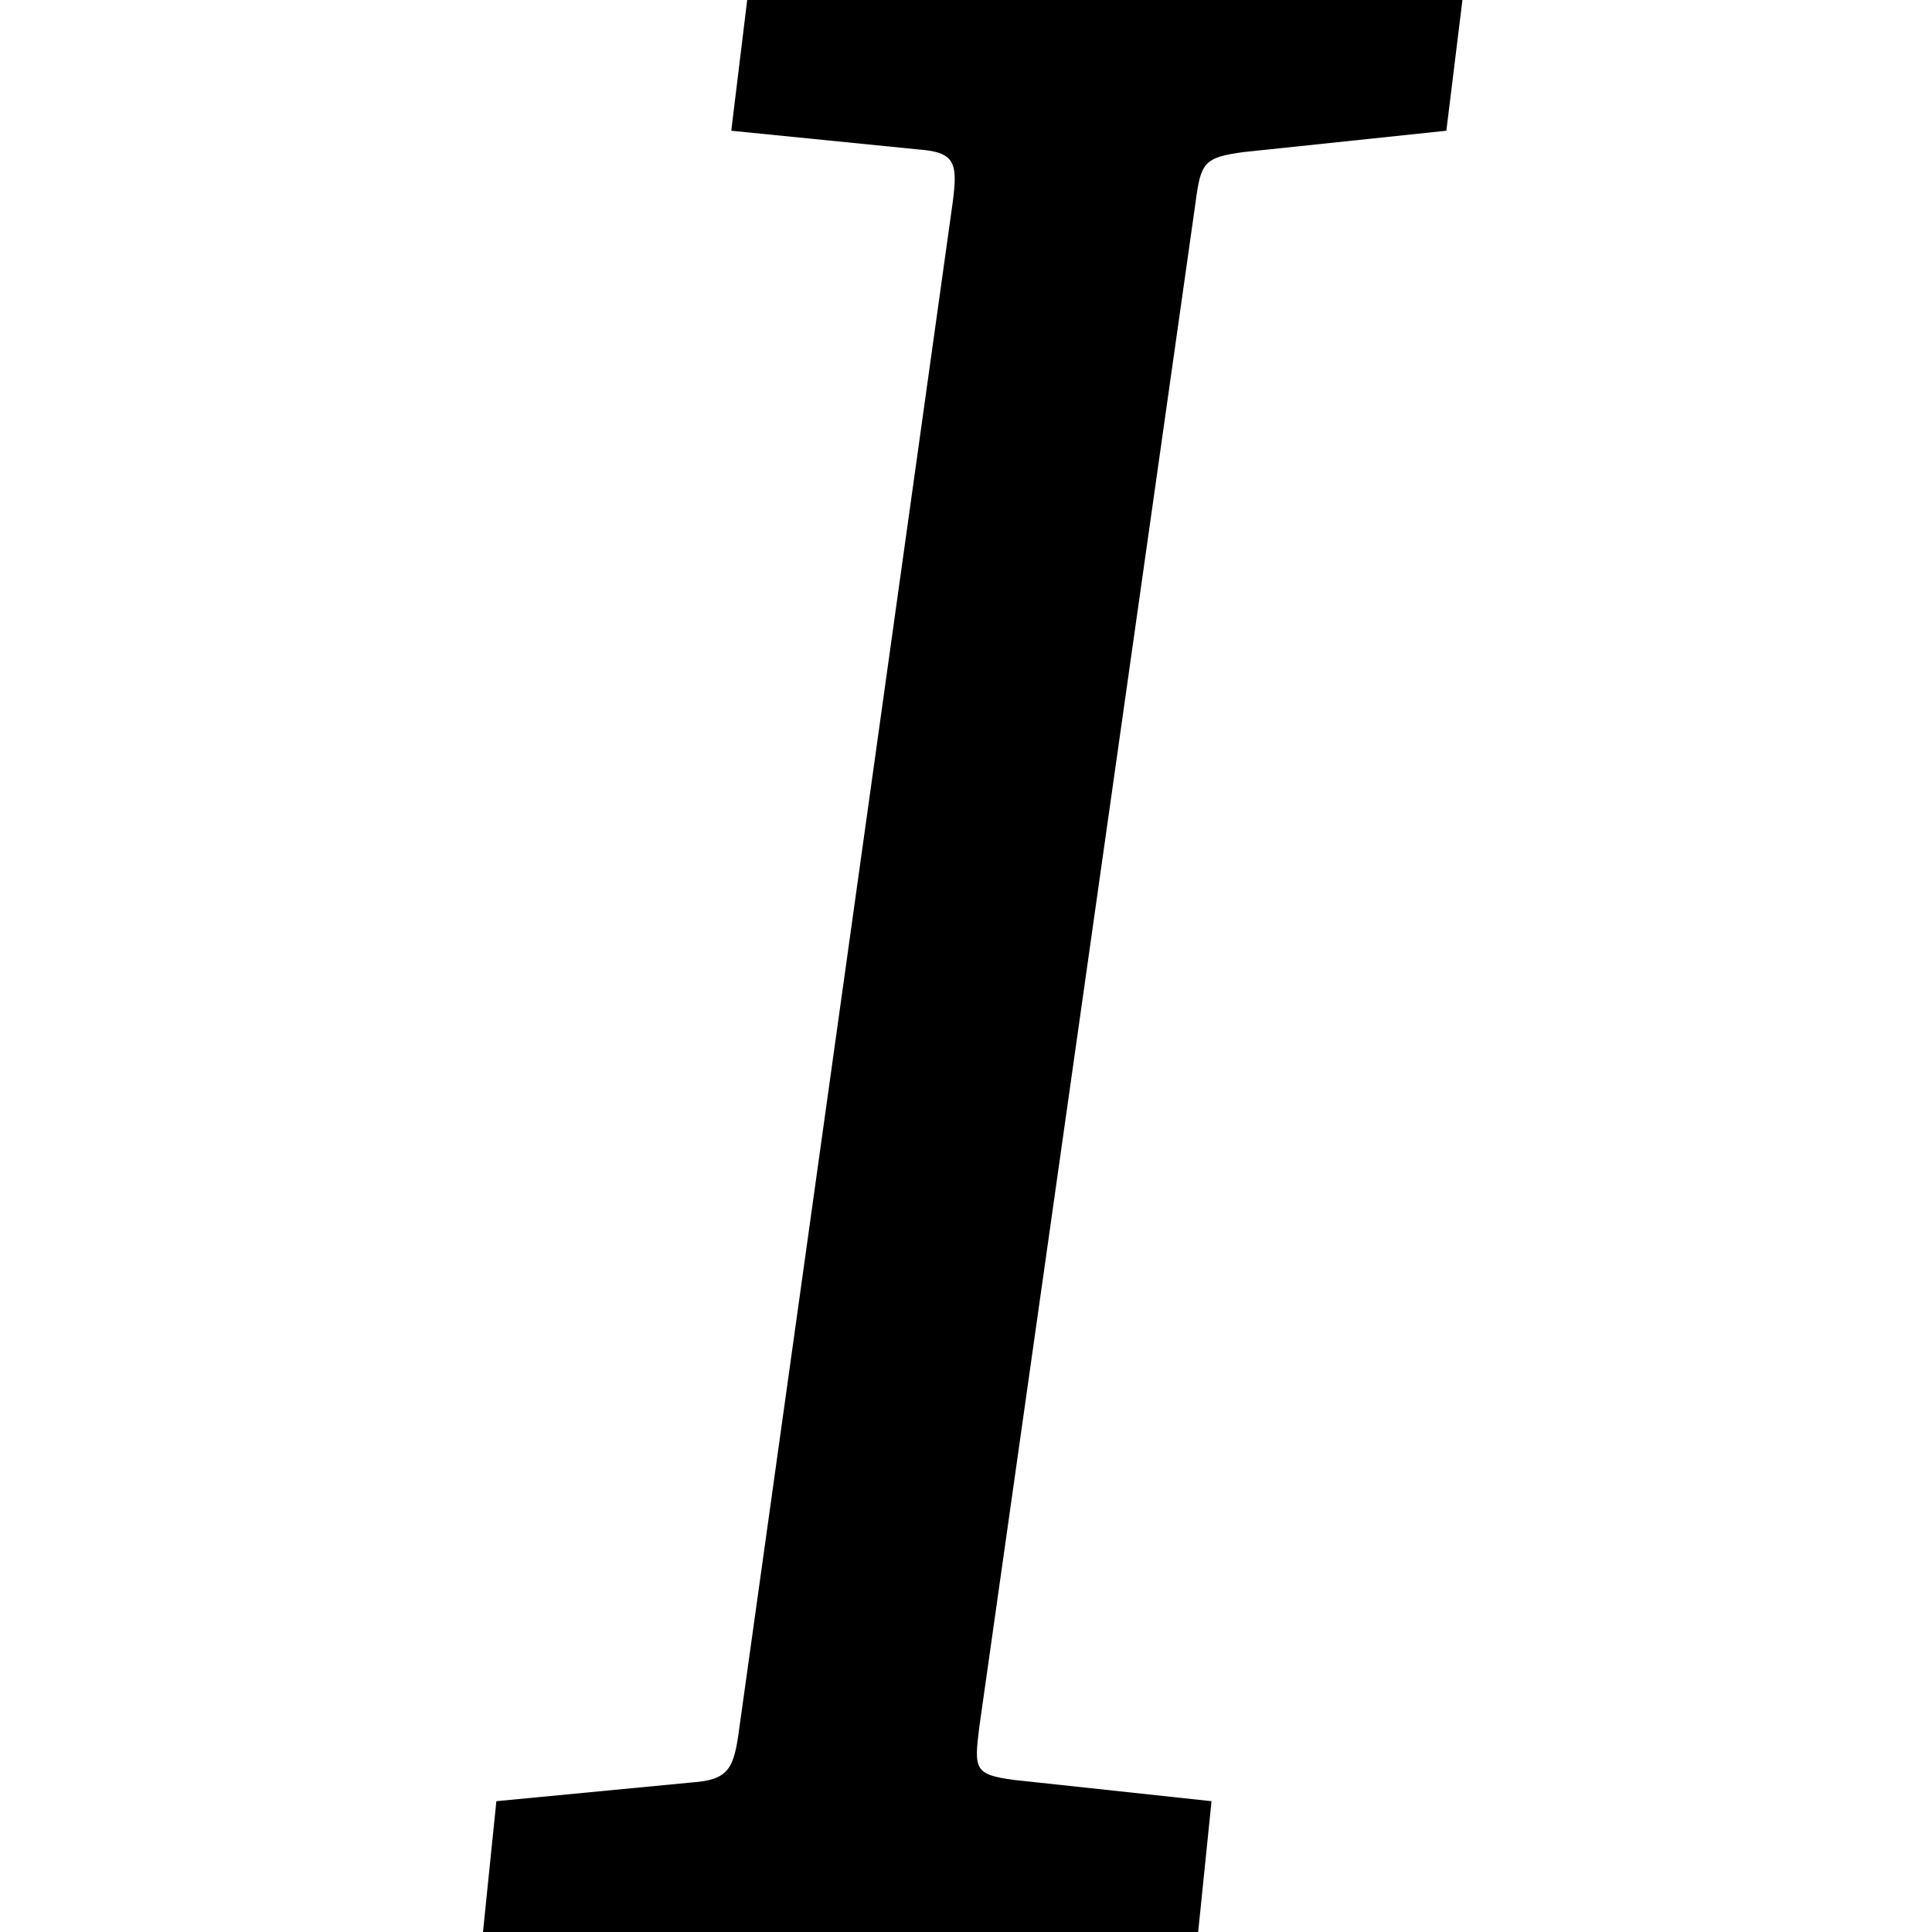 <svg width="24" height="24" viewBox="0 0 24 24" xmlns="http://www.w3.org/2000/svg"><path d="M6 24l.166-1.625 2.42-.232c.464-.032.53-.165.596-.663l2.652-18.96c.066-.498.034-.63-.43-.664l-2.32-.232L9.282 0h8.885l-.2 1.624-2.518.265c-.498.067-.532.133-.598.63l-2.685 18.929c-.066.53-.066.596.43.663l2.454.264L14.884 24H6z" fill-rule="evenodd"/></svg>